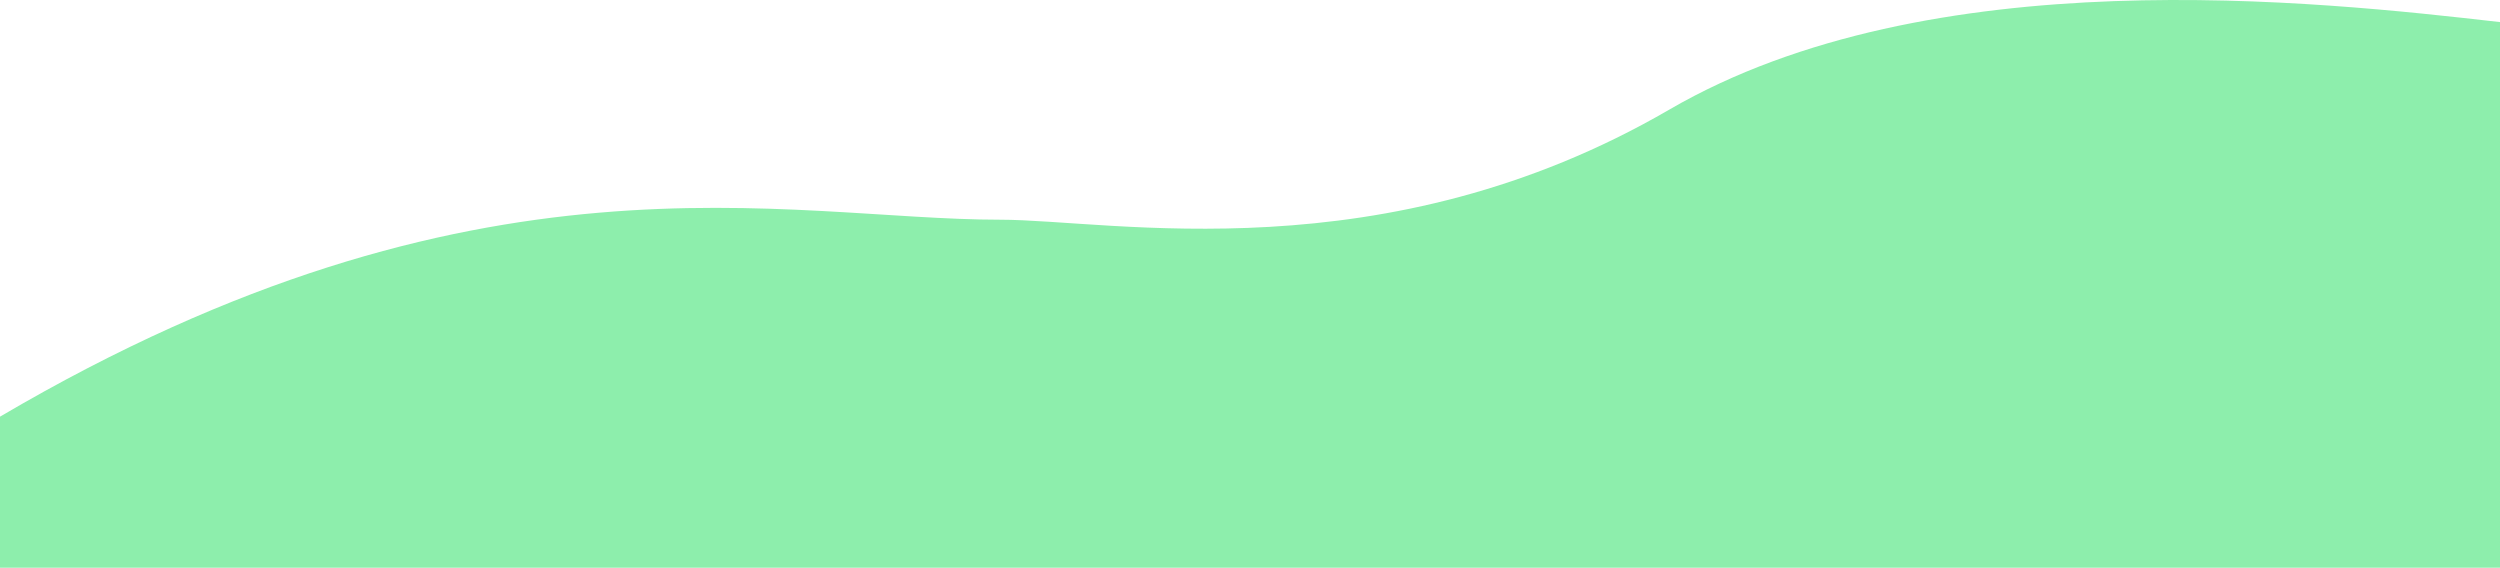 <svg width="1440" height="327" viewBox="0 0 1440 327" fill="none" xmlns="http://www.w3.org/2000/svg">
<path d="M0 240C275.61 77.976 452.5 126.552 576 126.552C640.5 126.552 797.042 158.682 961.5 63.148C1112 -24.277 1334.73 0.713 1440 12.724V277.38V327H0V240Z" fill="#8DEEAC"/>
</svg>

